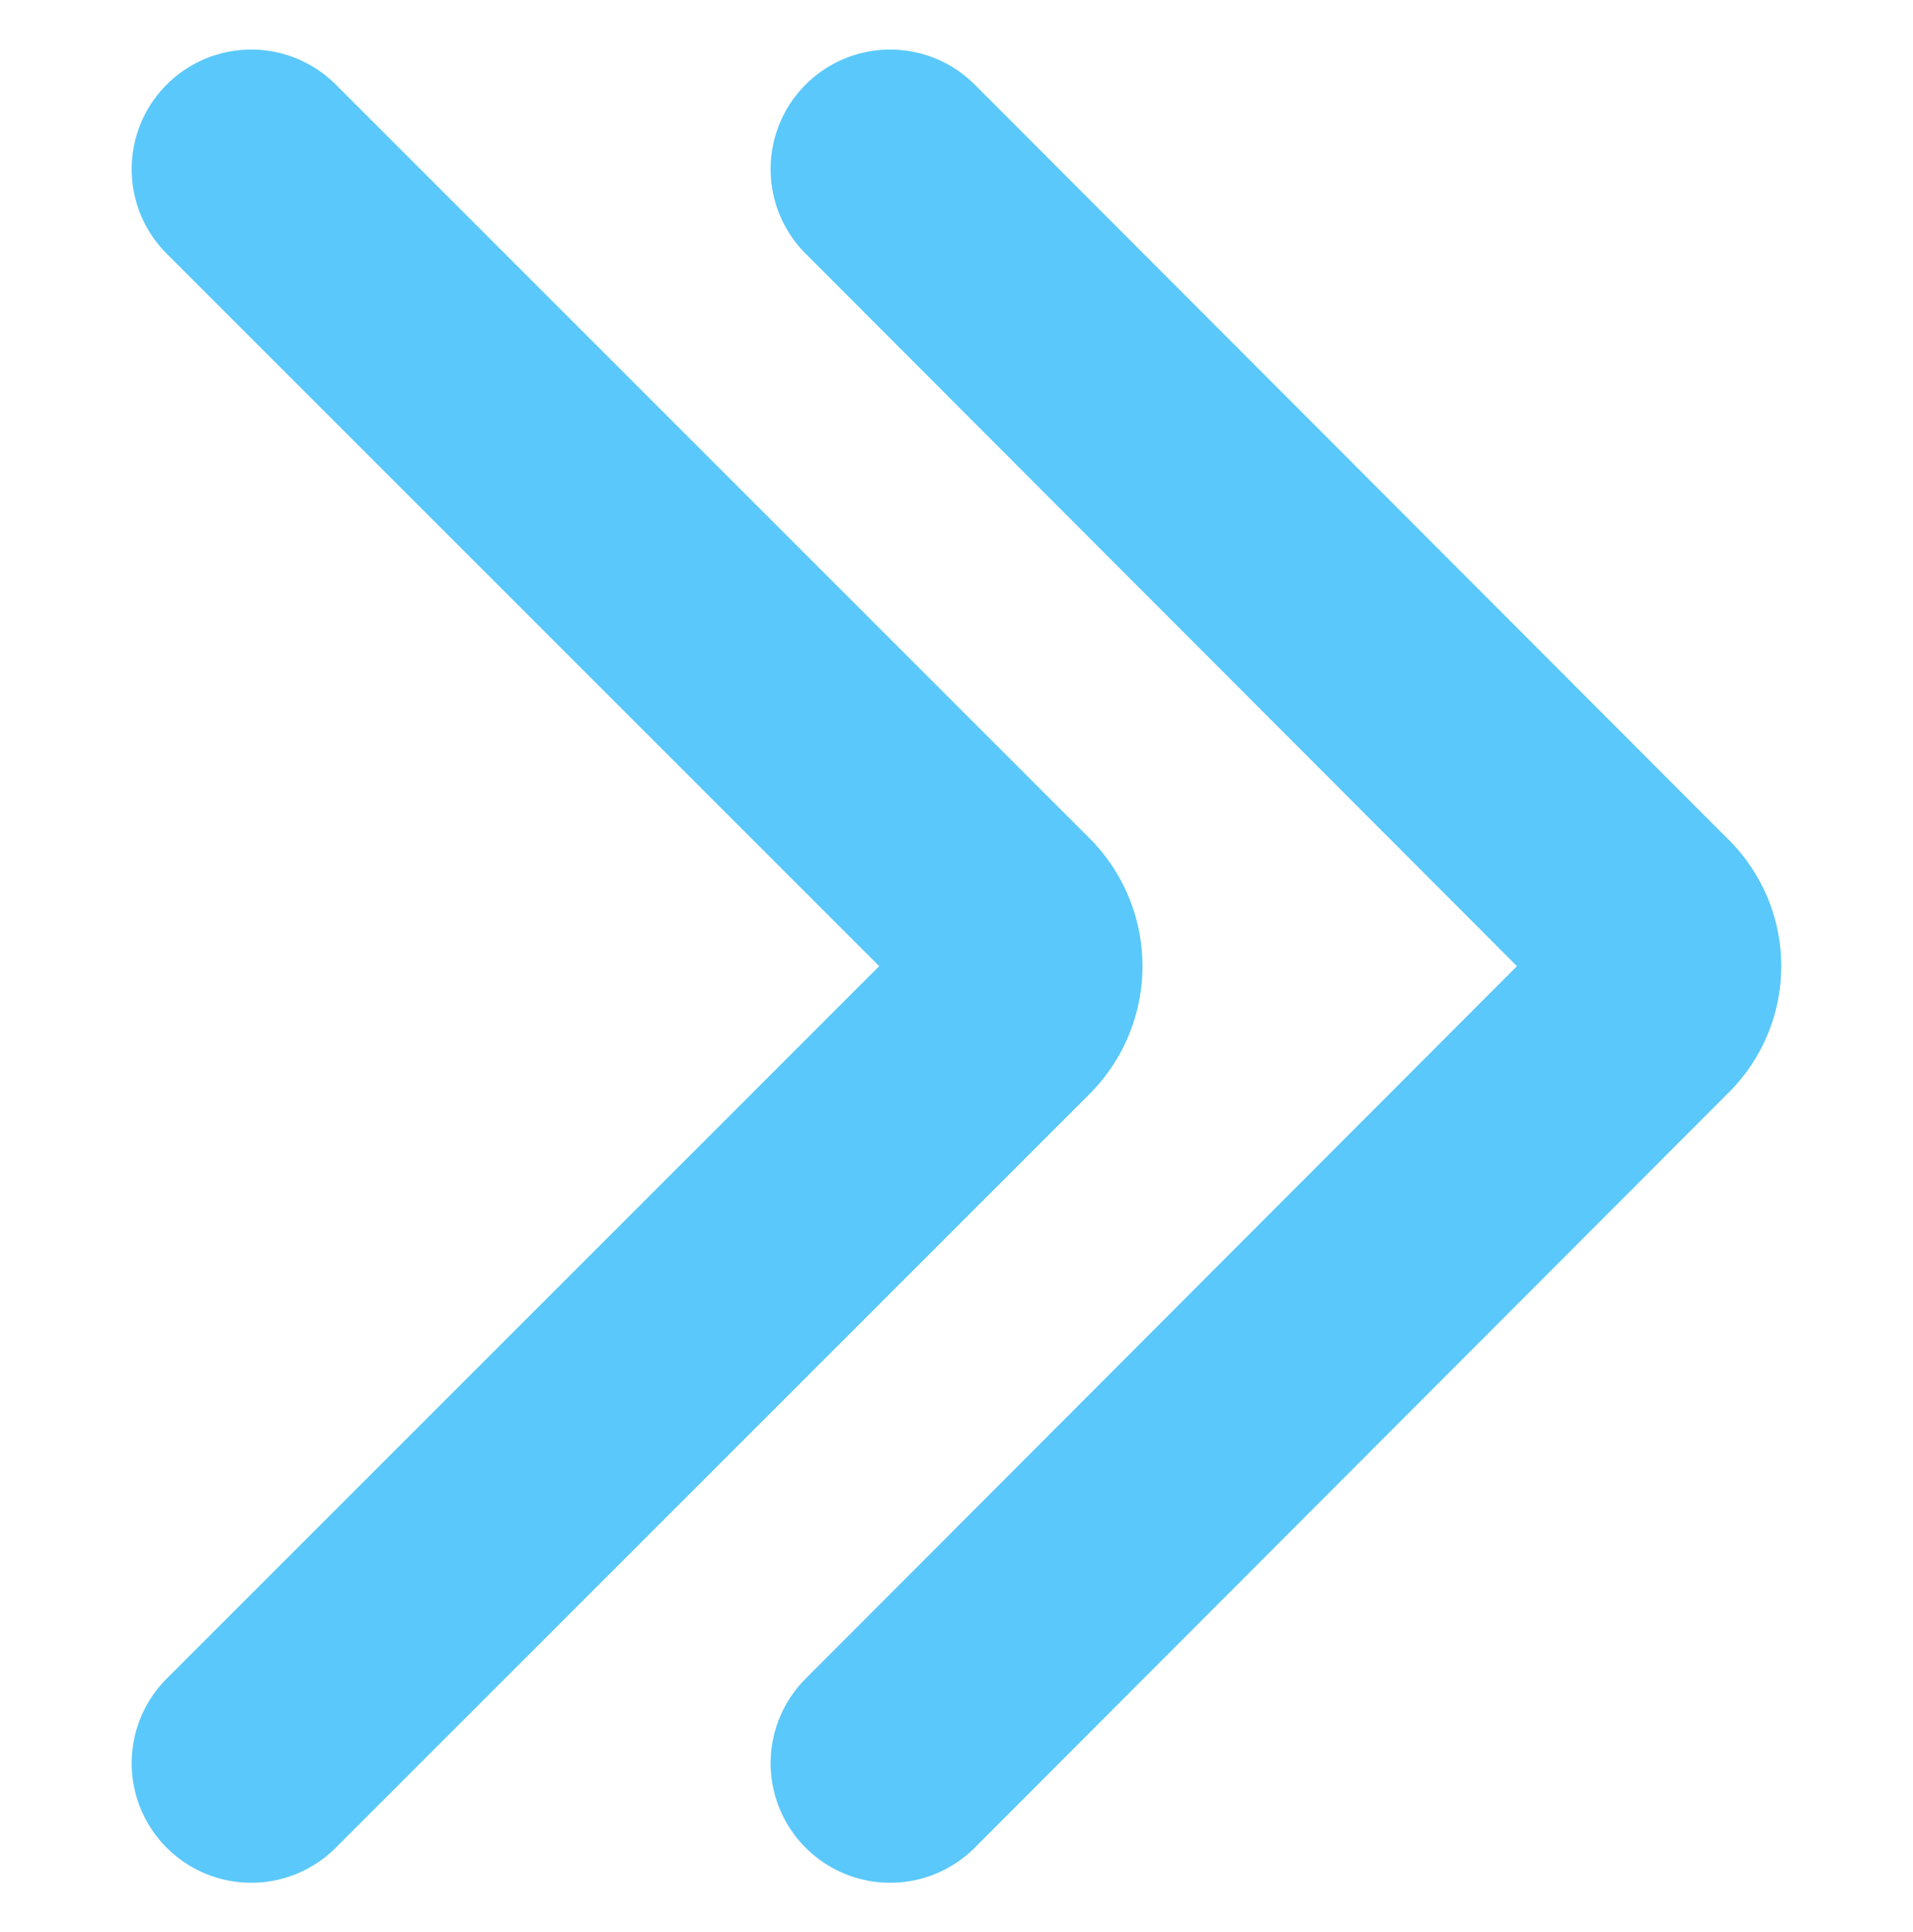 <svg xmlns="http://www.w3.org/2000/svg" width="12" height="12.121" viewBox="0 0 12 12.121">
  <g id="Icon_-_Arrow_last_page" data-name="Icon - Arrow last page" transform="translate(6051 -8198.939)">
    <rect id="Rectangle_1115" data-name="Rectangle 1115" width="12" height="12" transform="translate(-6051 8199)" fill="#fff" opacity="0"/>
    <g id="Group_2305" data-name="Group 2305" transform="translate(-6050.674 8199.5)">
      <path id="Path_7382" data-name="Path 7382" d="M6.46.5l4.723,4.731a.369.369,0,0,1,0,.538L6.46,10.5" transform="translate(-1.202)" fill="none" stroke="#5ac8fa" stroke-linecap="round" stroke-linejoin="round" stroke-width="1.5"/>
      <path id="Path_7383" data-name="Path 7383" d="M1.25.5,5.981,5.231a.385.385,0,0,1,0,.538L1.25,10.5" fill="none" stroke="#5ac8fa" stroke-linecap="round" stroke-linejoin="round" stroke-width="1.5"/>
    </g>
  </g>
</svg>
